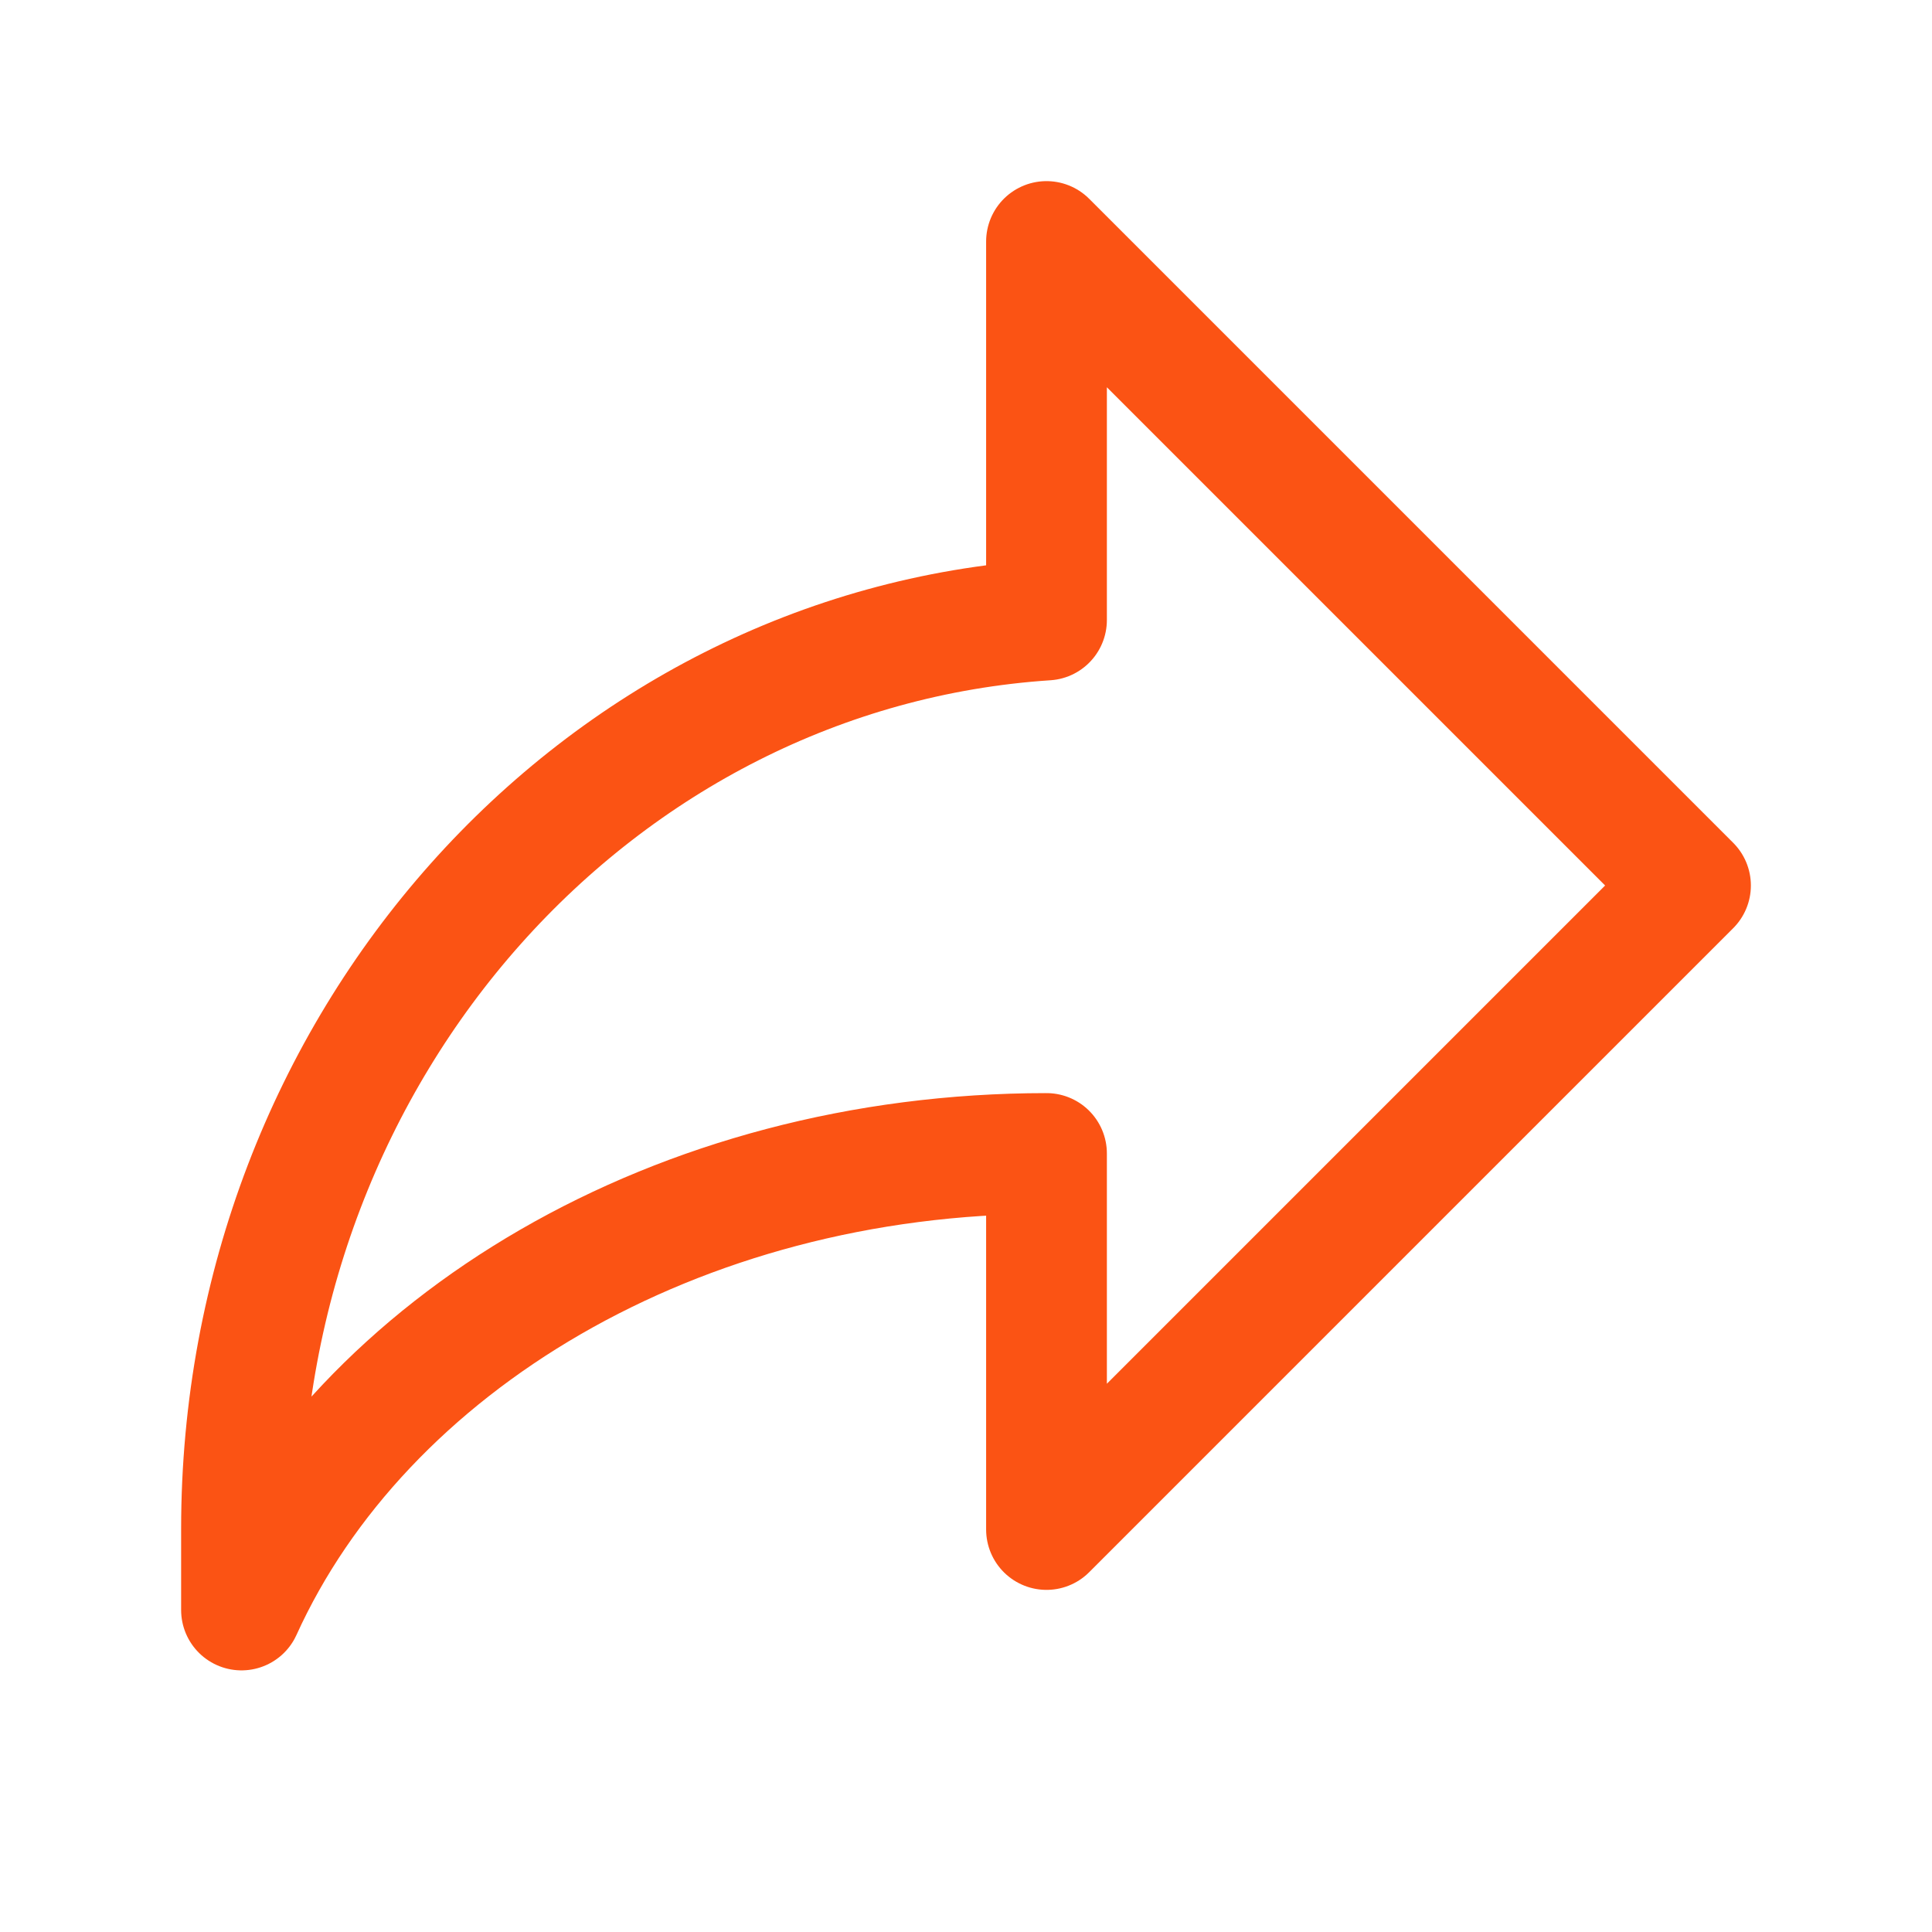 <svg width="24" height="24" viewBox="0 0 24 24" fill="none" xmlns="http://www.w3.org/2000/svg">
<path d="M13 14.329C8.406 14.329 4.501 16.692 3 20V18.993C3 12.977 7.421 8.07 13 7.702V3L21 11L13 19V14.333" stroke="#FB5314" stroke-width="1.5" stroke-linecap="round" stroke-linejoin="round"/>
</svg>
